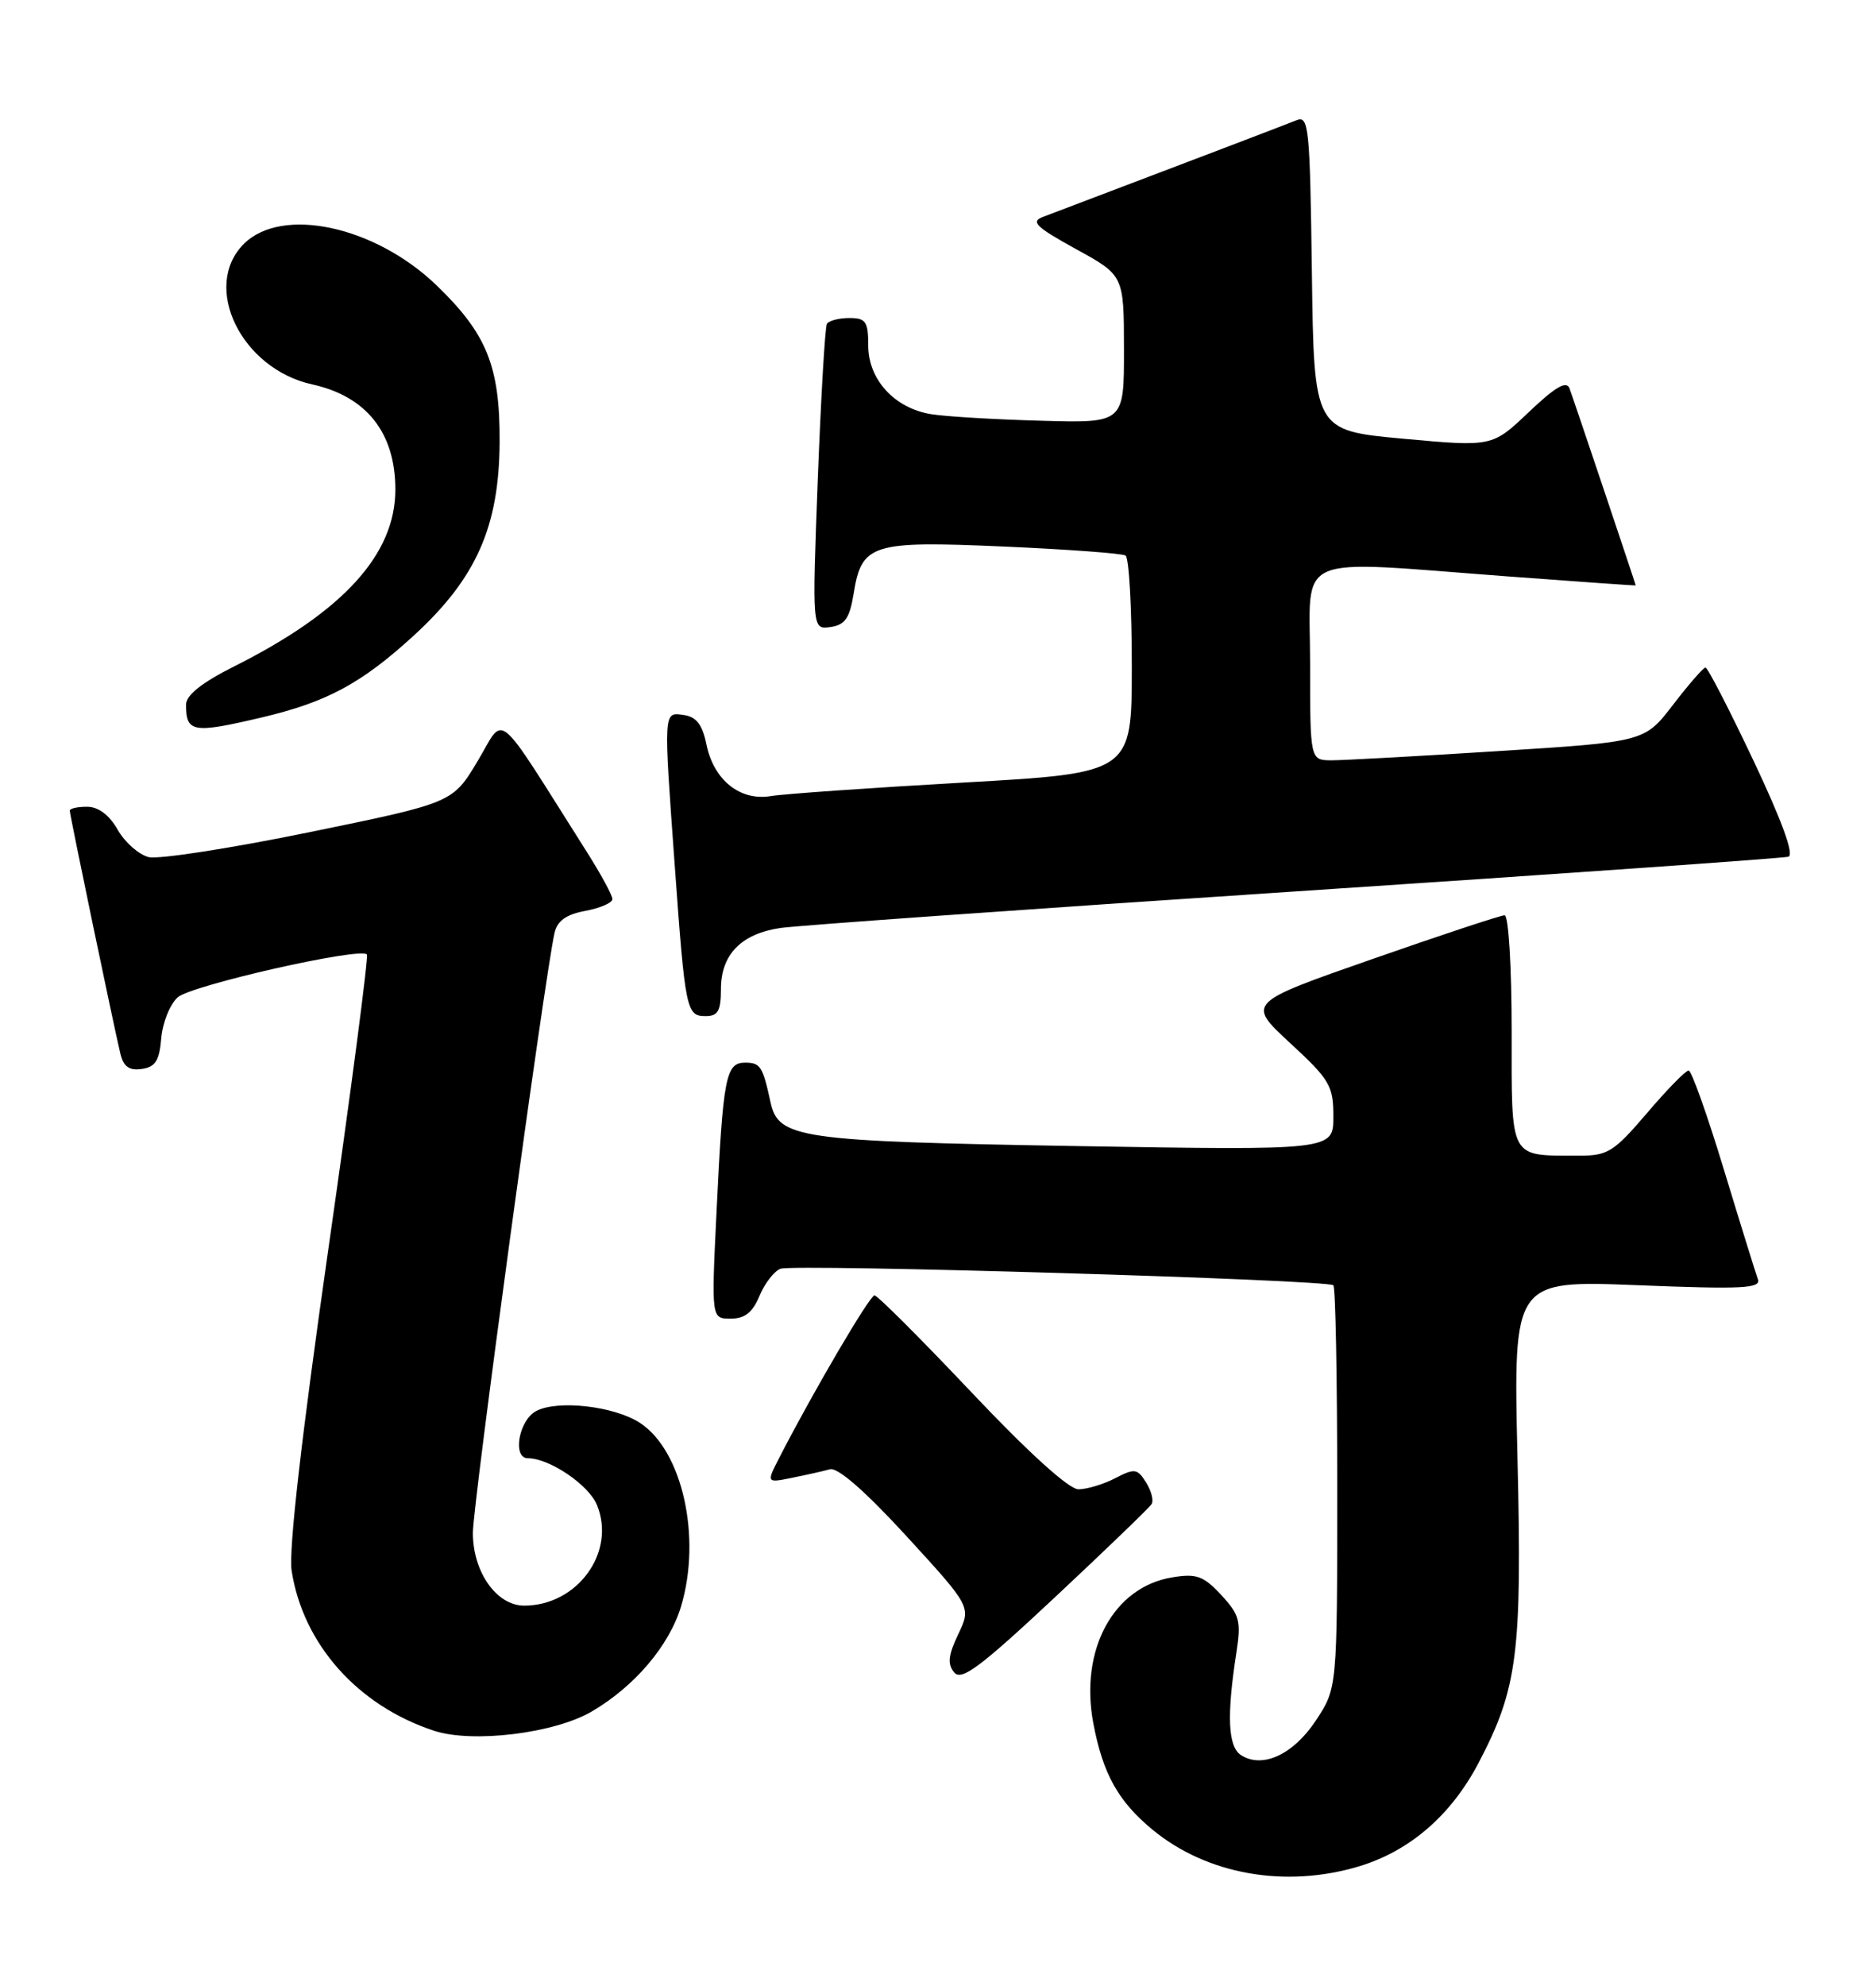 <?xml version="1.0" encoding="UTF-8" standalone="no"?>
<!DOCTYPE svg PUBLIC "-//W3C//DTD SVG 1.1//EN" "http://www.w3.org/Graphics/SVG/1.1/DTD/svg11.dtd" >
<svg xmlns="http://www.w3.org/2000/svg" xmlns:xlink="http://www.w3.org/1999/xlink" version="1.1" viewBox="0 0 242 256">
 <g >
 <path fill="currentColor"
d=" M 175.31 240.61 C 181.85 238.64 187.18 234.03 190.72 227.30 C 195.78 217.64 196.35 213.20 195.75 187.84 C 195.22 165.06 195.22 165.06 211.25 165.69 C 224.81 166.23 227.20 166.11 226.76 164.91 C 226.48 164.14 224.50 157.77 222.37 150.76 C 220.24 143.75 218.20 138.01 217.83 138.01 C 217.46 138.00 215.04 140.47 212.46 143.50 C 208.16 148.53 207.40 149.00 203.63 148.99 C 194.61 148.96 195.00 149.69 195.00 132.88 C 195.00 124.64 194.60 118.00 194.09 118.00 C 193.59 118.00 185.90 120.54 177.01 123.65 C 160.83 129.30 160.83 129.30 166.41 134.46 C 171.55 139.20 172.00 139.97 172.00 143.96 C 172.00 148.31 172.00 148.31 138.75 147.75 C 102.98 147.14 100.41 146.77 99.39 142.08 C 98.39 137.47 98.09 137.00 96.11 137.00 C 93.62 137.00 93.27 138.84 92.43 156.25 C 91.76 170.00 91.76 170.00 94.26 170.00 C 96.08 170.00 97.09 169.20 97.97 167.07 C 98.64 165.46 99.86 163.88 100.68 163.57 C 102.38 162.92 171.23 164.97 172.00 165.70 C 172.28 165.95 172.50 177.75 172.50 191.90 C 172.50 217.64 172.50 217.64 169.75 221.80 C 166.84 226.20 162.86 228.04 160.10 226.28 C 158.40 225.20 158.22 221.23 159.50 213.00 C 160.12 209.00 159.90 208.18 157.54 205.63 C 155.25 203.17 154.35 202.84 151.24 203.35 C 143.63 204.58 139.24 212.70 141.04 222.19 C 142.27 228.69 144.25 232.24 148.69 235.90 C 155.70 241.67 165.82 243.46 175.31 240.61 Z  M 76.35 220.64 C 81.88 217.40 86.34 212.14 87.86 207.08 C 90.52 198.18 88.03 187.03 82.57 183.45 C 79.24 181.27 71.92 180.44 69.15 181.92 C 66.91 183.12 66.07 188.00 68.10 188.00 C 70.87 188.00 75.93 191.41 77.00 194.01 C 79.51 200.07 74.51 207.00 67.62 207.00 C 64.06 207.00 61.00 202.67 61.00 197.62 C 60.99 194.00 70.24 126.07 71.53 120.29 C 71.88 118.72 73.01 117.90 75.51 117.43 C 77.43 117.07 79.00 116.39 79.00 115.91 C 79.00 115.43 77.50 112.67 75.66 109.77 C 63.62 90.77 65.22 92.10 61.62 98.11 C 58.39 103.50 58.39 103.50 39.95 107.28 C 29.80 109.36 20.46 110.81 19.18 110.50 C 17.91 110.18 16.11 108.60 15.18 106.97 C 14.10 105.07 12.69 104.01 11.25 104.01 C 10.01 104.00 9.00 104.23 9.00 104.51 C 9.00 105.04 14.59 131.89 15.52 135.81 C 15.92 137.51 16.66 138.05 18.29 137.81 C 20.04 137.57 20.56 136.74 20.80 133.86 C 20.97 131.85 21.92 129.48 22.92 128.58 C 24.62 127.03 46.47 122.08 47.33 123.05 C 47.55 123.30 45.32 140.38 42.36 161.00 C 38.90 185.18 37.21 199.92 37.62 202.50 C 39.09 211.97 46.15 219.90 55.99 223.13 C 60.96 224.76 71.53 223.47 76.35 220.64 Z  M 148.56 193.90 C 148.84 193.45 148.52 192.20 147.84 191.12 C 146.72 189.32 146.37 189.27 143.86 190.57 C 142.34 191.36 140.21 192.00 139.12 192.00 C 137.89 192.00 132.70 187.30 125.32 179.50 C 118.82 172.63 113.19 167.00 112.81 167.00 C 112.19 167.00 104.89 179.44 100.57 187.85 C 98.85 191.19 98.85 191.19 102.17 190.52 C 104.00 190.15 106.20 189.66 107.06 189.42 C 108.06 189.14 111.64 192.27 116.96 198.07 C 125.29 207.16 125.29 207.16 123.61 210.69 C 122.32 213.39 122.20 214.54 123.09 215.61 C 124.03 216.74 126.42 214.96 136.15 205.86 C 142.69 199.74 148.28 194.36 148.56 193.90 Z  M 93.00 127.50 C 93.00 123.07 95.61 120.39 100.64 119.64 C 102.76 119.32 132.62 117.20 167.00 114.93 C 201.38 112.66 230.04 110.64 230.70 110.45 C 231.47 110.22 229.88 105.85 226.20 98.07 C 223.06 91.44 220.28 86.04 220.00 86.06 C 219.72 86.07 217.84 88.23 215.82 90.86 C 212.14 95.64 212.14 95.64 193.32 96.83 C 182.97 97.49 173.26 98.02 171.75 98.02 C 169.00 98.00 169.00 98.00 169.00 85.50 C 169.00 71.04 166.29 72.21 194.75 74.33 C 203.69 75.00 211.00 75.51 211.00 75.47 C 211.00 75.32 202.96 51.39 202.46 50.07 C 202.07 49.04 200.64 49.87 197.21 53.13 C 192.50 57.61 192.50 57.61 181.00 56.56 C 169.50 55.50 169.50 55.50 169.23 35.15 C 168.98 16.32 168.83 14.85 167.23 15.51 C 165.85 16.07 151.93 21.37 134.55 27.96 C 132.91 28.57 133.61 29.25 138.78 32.10 C 144.98 35.50 144.98 35.50 144.99 45.03 C 145.00 54.55 145.00 54.55 134.25 54.24 C 128.34 54.08 121.99 53.70 120.14 53.40 C 115.41 52.65 112.00 48.94 112.00 44.55 C 112.00 41.45 111.69 41.00 109.56 41.00 C 108.22 41.00 106.92 41.34 106.67 41.75 C 106.43 42.16 105.90 51.20 105.49 61.84 C 104.76 81.17 104.76 81.17 107.12 80.84 C 109.00 80.57 109.60 79.71 110.11 76.58 C 111.15 70.10 112.38 69.71 129.44 70.46 C 137.66 70.82 144.75 71.34 145.19 71.62 C 145.64 71.89 146.00 78.32 146.00 85.89 C 146.00 99.66 146.00 99.66 124.25 100.89 C 112.29 101.57 101.13 102.35 99.45 102.63 C 95.48 103.30 92.07 100.58 91.13 95.98 C 90.61 93.43 89.84 92.41 88.21 92.18 C 85.56 91.80 85.58 91.44 87.06 111.85 C 88.39 130.24 88.55 131.00 91.02 131.00 C 92.62 131.00 93.00 130.32 93.00 127.50 Z  M 33.78 92.49 C 42.15 90.52 46.62 88.11 53.32 81.99 C 61.43 74.58 64.39 67.92 64.45 57.00 C 64.50 47.24 62.81 43.05 56.33 36.80 C 48.37 29.13 36.36 26.55 31.45 31.45 C 25.96 36.95 31.12 47.55 40.28 49.56 C 47.28 51.10 51.00 55.80 51.00 63.11 C 51.00 71.47 44.28 78.85 30.25 85.89 C 26.02 88.01 24.00 89.62 24.00 90.85 C 24.00 94.44 24.87 94.59 33.78 92.49 Z "/>
</g>
</svg>